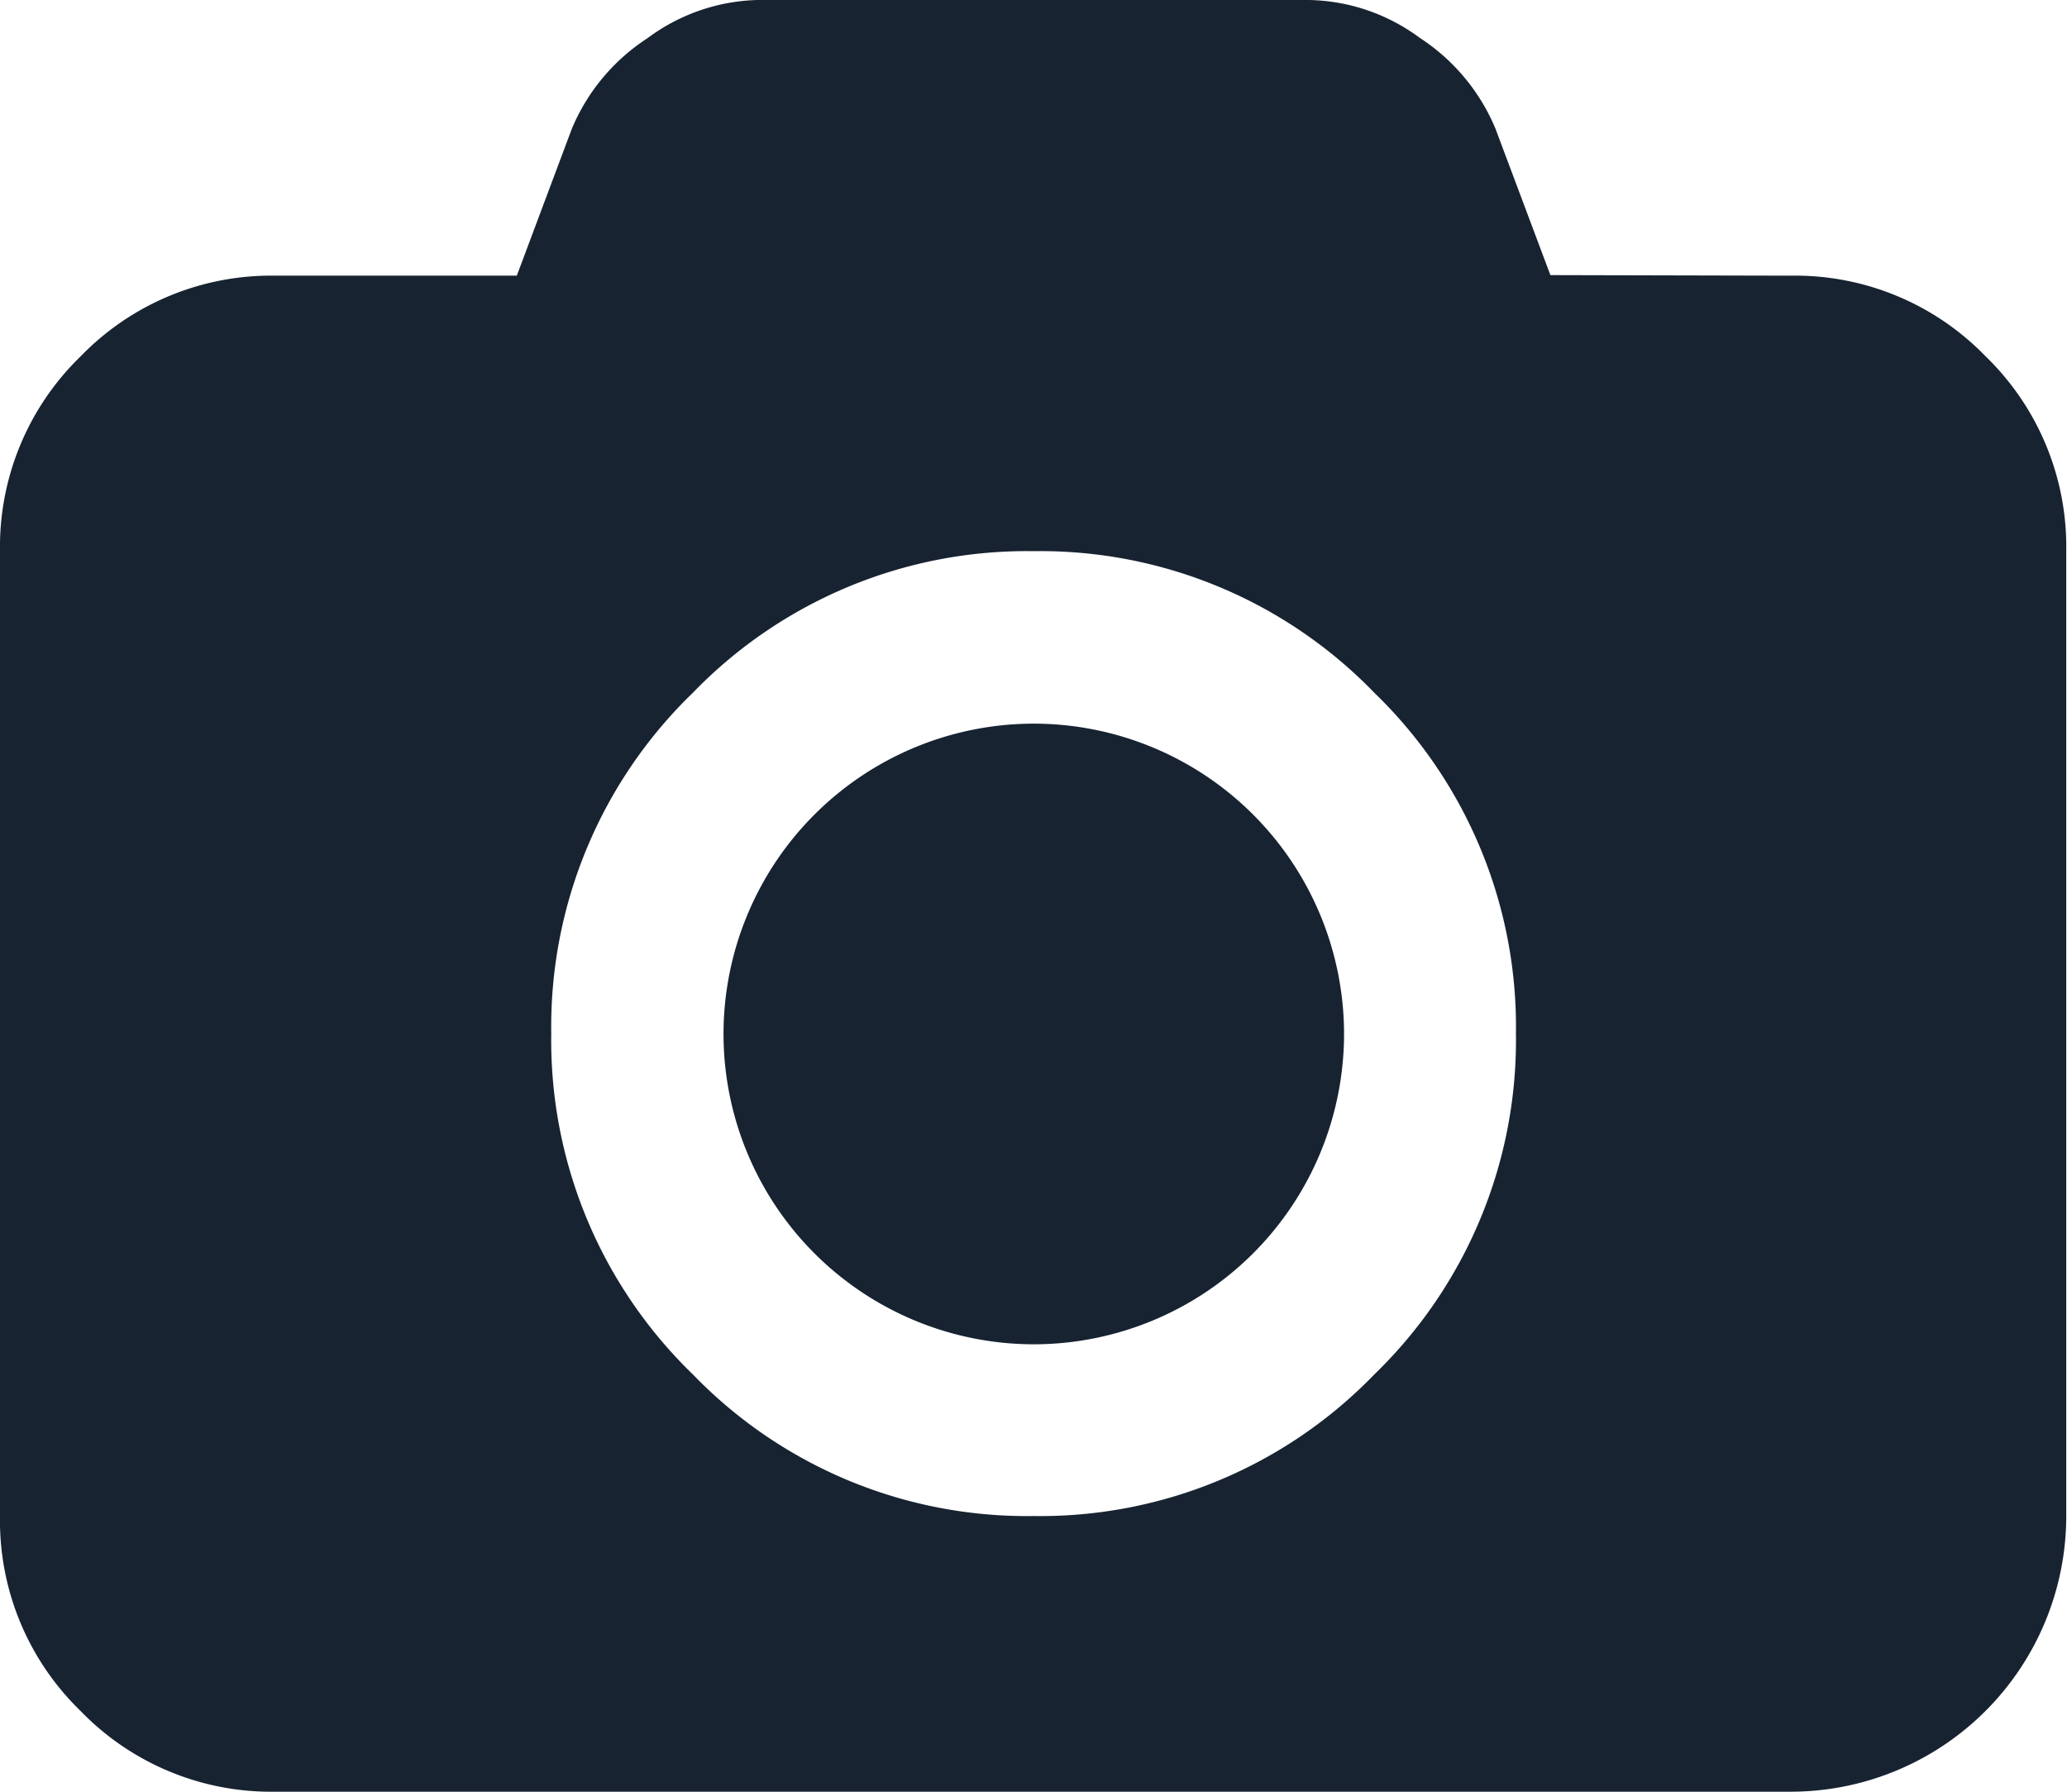 <svg xmlns="http://www.w3.org/2000/svg" width="10.919" height="9.463" viewBox="0 0 10.919 9.463">
  <path id="camera" d="M5.46,3.822A1.64,1.64,0,0,1,7.1,5.46,1.64,1.64,0,0,1,5.46,7.1,1.64,1.64,0,0,1,3.822,5.46,1.64,1.64,0,0,1,5.46,3.822Zm4-2.366a1.4,1.4,0,0,1,1.029.426,1.4,1.4,0,0,1,.426,1.029v5.1A1.456,1.456,0,0,1,9.463,9.463H1.456A1.4,1.4,0,0,1,.426,9.037,1.4,1.4,0,0,1,0,8.007v-5.1A1.4,1.4,0,0,1,.426,1.882a1.4,1.4,0,0,1,1.029-.426H2.73L3.02.682a1.054,1.054,0,0,1,.4-.48A1.015,1.015,0,0,1,4,0H6.915A1.013,1.013,0,0,1,7.5.2a1.056,1.056,0,0,1,.4.48l.29.773Zm-4,6.551a2.453,2.453,0,0,0,1.8-.748,2.455,2.455,0,0,0,.748-1.8,2.452,2.452,0,0,0-.748-1.8,2.454,2.454,0,0,0-1.8-.748,2.454,2.454,0,0,0-1.8.748,2.452,2.452,0,0,0-.748,1.8,2.455,2.455,0,0,0,.748,1.8A2.453,2.453,0,0,0,5.46,8.007Z" fill="#172331"/>
</svg>
